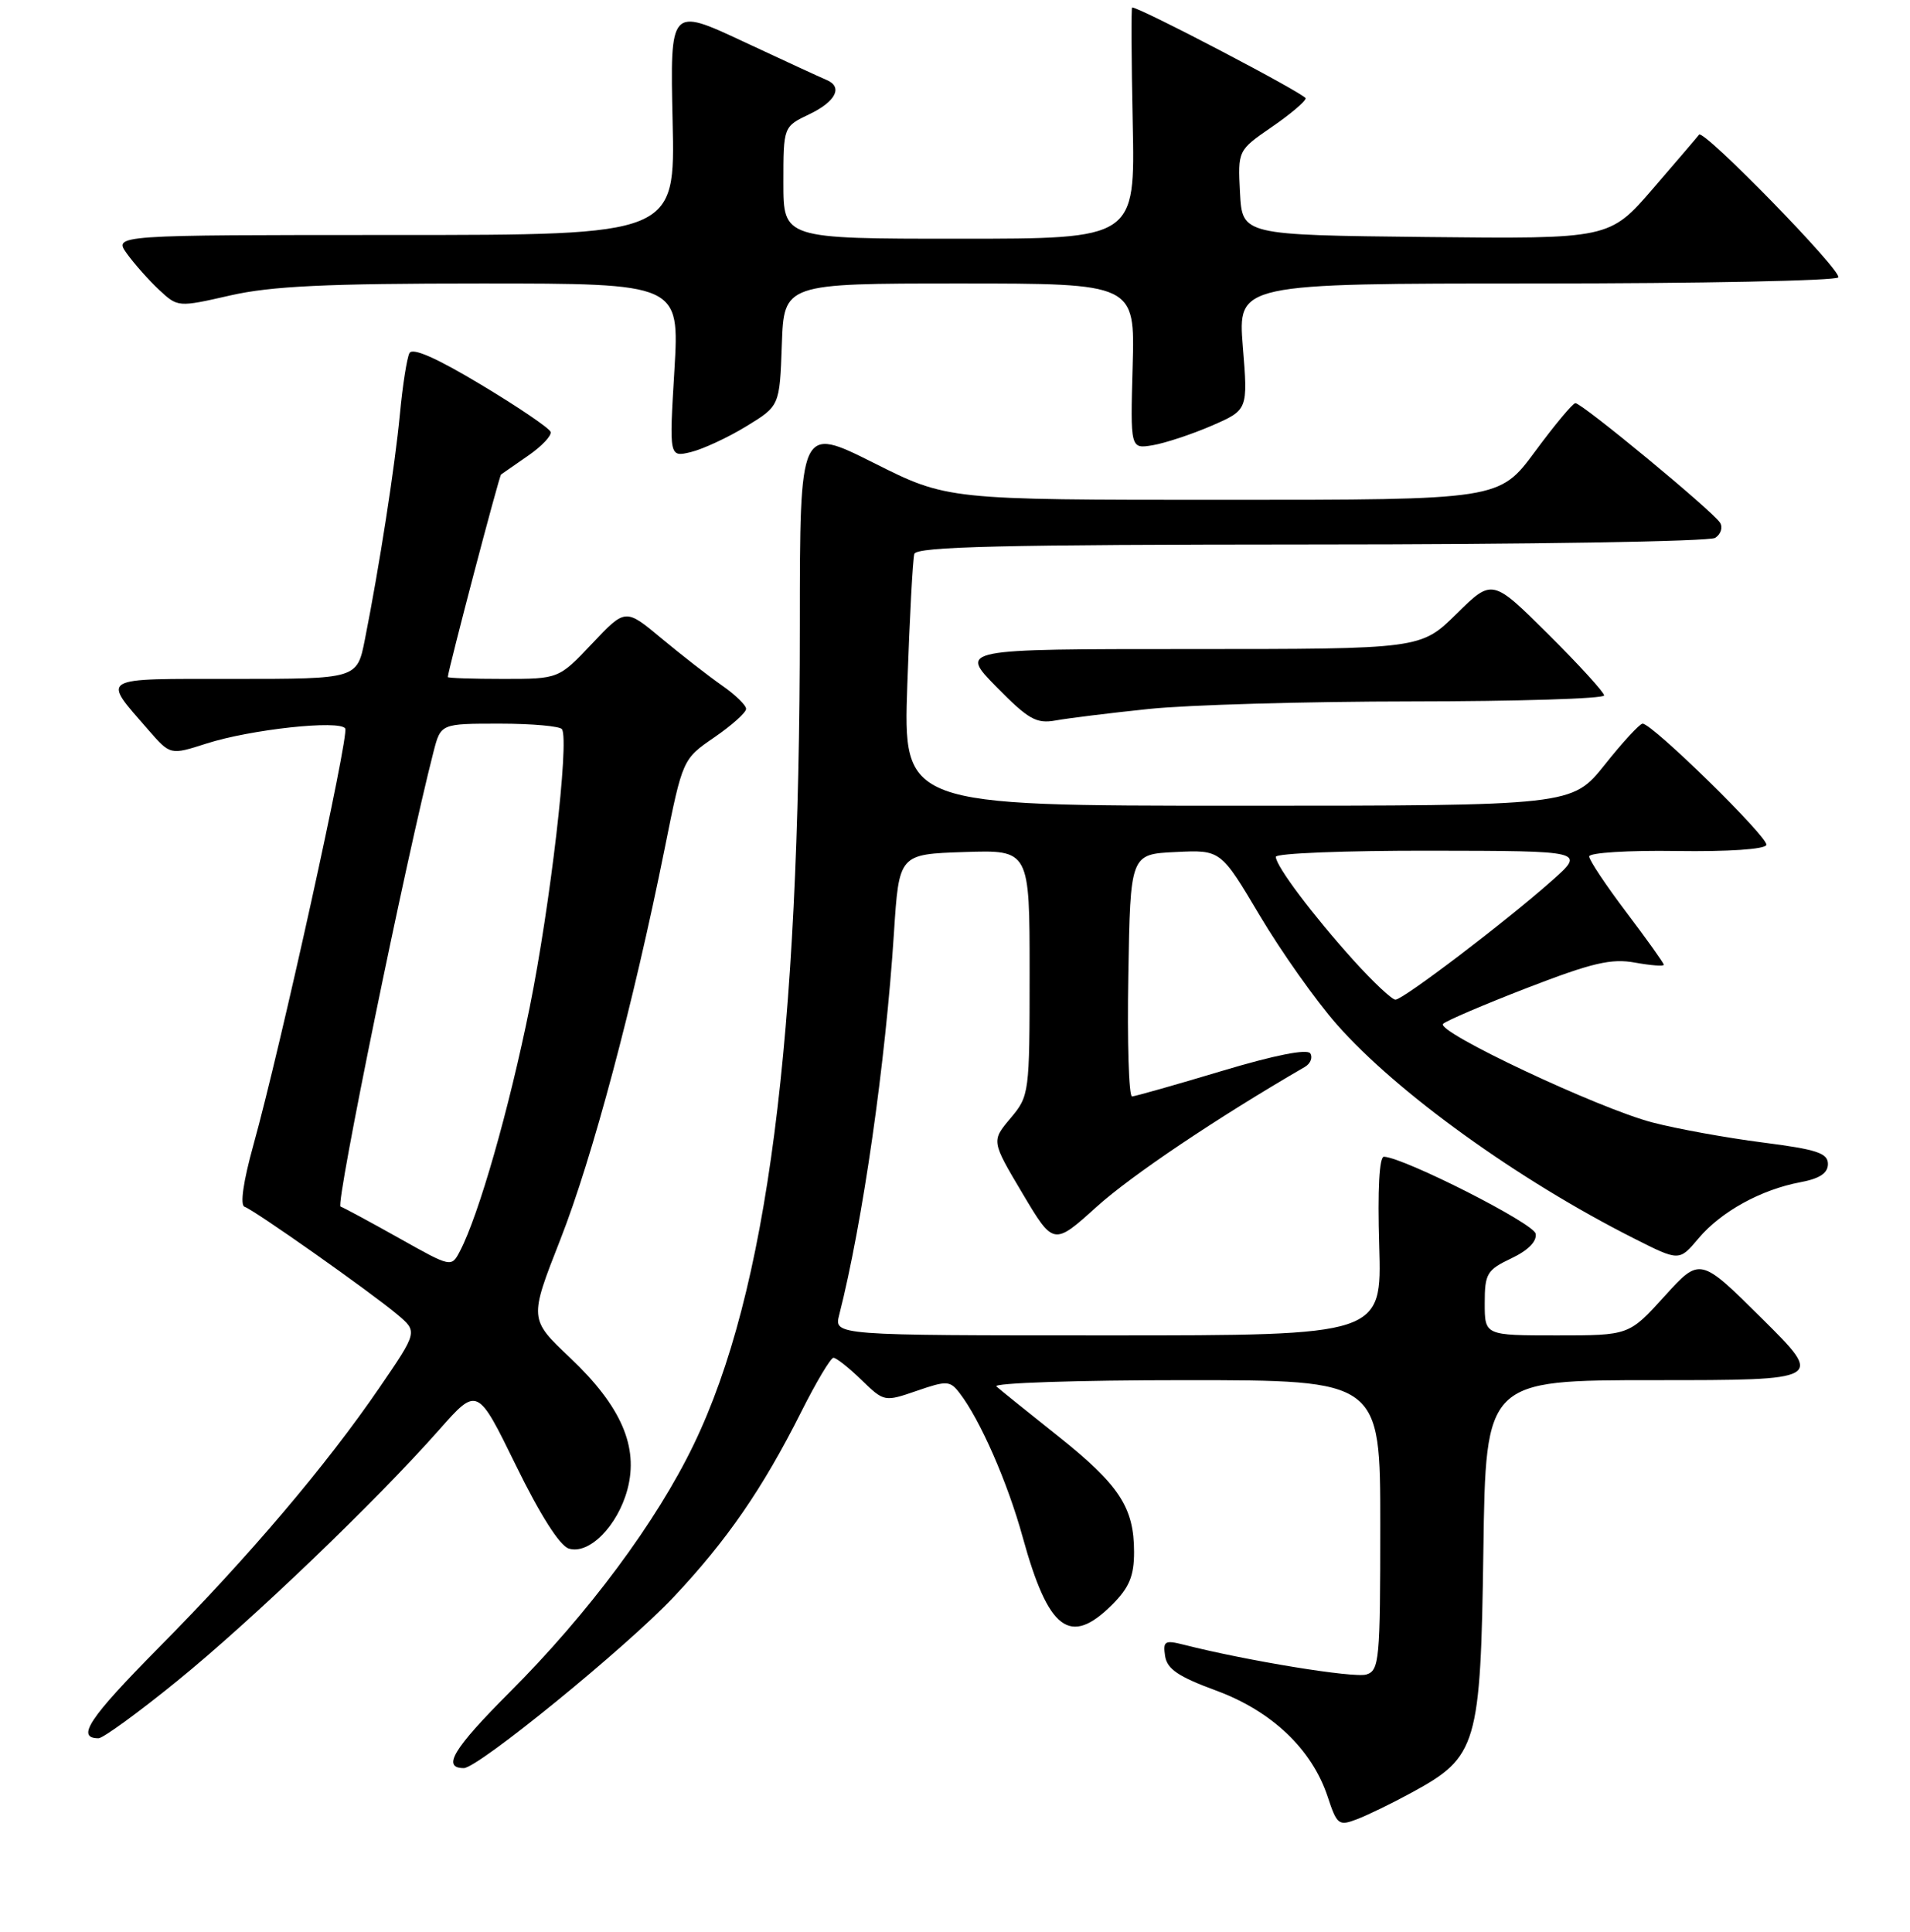 <?xml version="1.0" encoding="UTF-8" standalone="no"?>
<!DOCTYPE svg PUBLIC "-//W3C//DTD SVG 1.1//EN" "http://www.w3.org/Graphics/SVG/1.1/DTD/svg11.dtd" >
<svg xmlns="http://www.w3.org/2000/svg" xmlns:xlink="http://www.w3.org/1999/xlink" version="1.1" viewBox="0 0 256 259">
 <g >
 <path fill="currentColor"
d=" M 189.25 240.26 C 198.01 235.50 198.45 233.99 198.82 207.75 C 199.14 185.00 199.14 185.00 221.81 185.00 C 244.48 185.00 244.48 185.00 236.17 176.75 C 227.86 168.50 227.86 168.50 223.10 173.75 C 218.34 179.00 218.34 179.00 208.67 179.00 C 199.00 179.00 199.00 179.00 199.00 174.69 C 199.00 170.72 199.29 170.23 202.57 168.67 C 204.84 167.59 206.02 166.38 205.82 165.36 C 205.54 163.96 188.27 155.20 185.50 155.05 C 184.87 155.02 184.63 159.41 184.86 167.00 C 185.21 179.00 185.21 179.00 148.50 179.00 C 111.78 179.00 111.78 179.00 112.48 176.25 C 115.62 163.93 118.70 142.48 119.82 125.00 C 120.50 114.50 120.50 114.50 129.25 114.21 C 138.00 113.92 138.00 113.92 138.00 130.38 C 138.00 146.59 137.96 146.89 135.44 149.89 C 132.87 152.94 132.87 152.94 137.04 159.96 C 141.21 166.97 141.21 166.97 147.01 161.74 C 151.65 157.55 163.09 149.86 174.88 143.02 C 175.64 142.58 175.97 141.77 175.63 141.21 C 175.23 140.56 170.88 141.42 163.75 143.56 C 157.56 145.42 152.15 146.95 151.73 146.97 C 151.30 146.99 151.07 139.69 151.23 130.75 C 151.50 114.50 151.50 114.50 157.56 114.21 C 163.62 113.91 163.62 113.91 168.84 122.71 C 171.71 127.54 176.35 134.11 179.16 137.30 C 187.18 146.43 203.47 158.16 219.00 166.00 C 225.07 169.07 225.07 169.07 227.66 165.99 C 230.67 162.41 236.03 159.46 241.30 158.47 C 243.90 157.98 245.00 157.26 245.00 156.02 C 245.00 154.56 243.50 154.07 236.24 153.14 C 231.42 152.52 224.78 151.32 221.49 150.46 C 214.30 148.60 192.39 138.28 193.42 137.24 C 193.82 136.83 198.90 134.66 204.71 132.41 C 213.41 129.05 215.97 128.45 219.14 129.03 C 221.26 129.41 223.00 129.55 223.00 129.32 C 223.00 129.10 220.75 125.94 218.00 122.31 C 215.25 118.67 213.00 115.30 213.00 114.80 C 213.00 114.30 218.27 113.97 224.71 114.07 C 231.64 114.17 236.55 113.84 236.75 113.26 C 237.07 112.29 221.47 97.00 220.16 97.00 C 219.78 97.00 217.50 99.47 215.09 102.50 C 210.70 108.00 210.70 108.00 165.88 108.00 C 121.05 108.00 121.05 108.00 121.61 91.75 C 121.92 82.81 122.34 74.94 122.55 74.25 C 122.85 73.27 134.38 73.00 175.72 72.98 C 204.75 72.98 229.12 72.58 229.88 72.10 C 230.64 71.62 230.94 70.70 230.54 70.07 C 229.60 68.54 211.99 53.99 211.15 54.04 C 210.79 54.06 208.35 56.99 205.73 60.54 C 200.95 67.00 200.95 67.00 163.96 67.00 C 126.96 67.00 126.96 67.00 117.09 62.04 C 107.21 57.09 107.21 57.09 107.20 83.79 C 107.20 139.52 102.84 173.18 92.99 193.61 C 87.98 204.01 78.85 216.29 68.31 226.83 C 60.76 234.39 59.18 237.00 62.17 237.00 C 64.08 237.00 83.93 220.82 90.27 214.09 C 97.43 206.49 102.22 199.54 107.39 189.25 C 109.39 185.26 111.34 182.00 111.71 182.00 C 112.09 182.00 113.78 183.33 115.46 184.97 C 118.51 187.92 118.54 187.92 122.88 186.43 C 126.90 185.04 127.33 185.06 128.61 186.72 C 131.36 190.29 135.04 198.67 137.06 206.00 C 140.52 218.57 143.41 220.75 149.08 215.08 C 151.36 212.79 152.00 211.25 152.00 208.03 C 152.00 202.06 150.02 199.04 141.81 192.50 C 137.79 189.30 134.07 186.31 133.55 185.84 C 133.03 185.38 144.39 185.00 158.80 185.00 C 185.00 185.00 185.00 185.00 185.00 204.43 C 185.00 222.48 184.87 223.91 183.15 224.45 C 181.53 224.97 167.10 222.61 158.66 220.46 C 156.12 219.82 155.86 219.97 156.16 221.98 C 156.43 223.72 157.94 224.75 163.00 226.61 C 170.46 229.35 175.85 234.48 177.95 240.84 C 179.19 244.60 179.43 244.79 181.86 243.86 C 183.29 243.32 186.62 241.70 189.25 240.26 Z  M 23.73 225.34 C 33.76 217.19 50.33 201.30 58.84 191.68 C 63.98 185.86 63.98 185.86 69.14 196.41 C 72.38 203.04 75.02 207.19 76.23 207.57 C 78.93 208.43 82.77 204.57 84.09 199.67 C 85.63 193.94 83.26 188.49 76.42 182.01 C 70.92 176.81 70.92 176.81 75.10 166.16 C 79.40 155.22 84.89 134.61 89.11 113.63 C 91.50 101.75 91.50 101.75 95.75 98.83 C 98.09 97.22 100.00 95.51 100.00 95.02 C 100.00 94.53 98.54 93.11 96.75 91.87 C 94.96 90.62 91.32 87.78 88.66 85.57 C 83.83 81.54 83.83 81.54 79.36 86.27 C 74.89 91.00 74.89 91.00 67.45 91.00 C 63.35 91.00 60.01 90.89 60.02 90.75 C 60.14 89.52 66.90 63.79 67.16 63.60 C 67.35 63.46 68.98 62.33 70.80 61.07 C 72.61 59.82 73.96 58.39 73.80 57.89 C 73.63 57.39 69.45 54.55 64.50 51.58 C 58.51 47.98 55.29 46.56 54.88 47.33 C 54.54 47.98 53.96 51.65 53.60 55.50 C 52.93 62.53 50.84 75.98 48.90 85.75 C 47.86 91.00 47.86 91.00 31.39 91.00 C 13.00 91.00 13.62 90.63 19.90 97.86 C 22.83 101.22 22.83 101.22 27.66 99.67 C 33.56 97.77 45.56 96.47 46.27 97.65 C 46.82 98.56 37.63 140.28 33.97 153.46 C 32.60 158.39 32.15 161.55 32.78 161.76 C 34.10 162.20 49.66 173.18 53.24 176.19 C 55.99 178.50 55.99 178.50 50.86 186.00 C 43.75 196.40 33.37 208.64 21.27 220.86 C 11.92 230.32 10.14 233.00 13.21 233.00 C 13.81 233.00 18.55 229.55 23.73 225.34 Z  M 154.00 95.03 C 159.22 94.48 175.09 94.03 189.25 94.02 C 203.41 94.01 215.00 93.65 215.00 93.22 C 215.00 92.80 211.63 89.10 207.51 85.01 C 200.01 77.56 200.01 77.56 195.22 82.28 C 190.43 87.00 190.43 87.00 159.50 87.00 C 128.58 87.00 128.58 87.00 133.54 92.06 C 137.85 96.44 138.90 97.04 141.50 96.57 C 143.15 96.27 148.78 95.57 154.00 95.03 Z  M 100.00 57.16 C 104.50 54.42 104.50 54.42 104.79 46.21 C 105.08 38.00 105.08 38.00 128.60 38.00 C 152.12 38.00 152.12 38.00 151.81 49.09 C 151.50 60.18 151.50 60.18 154.50 59.68 C 156.15 59.40 159.70 58.23 162.39 57.07 C 167.27 54.95 167.27 54.95 166.58 46.48 C 165.90 38.00 165.90 38.00 205.89 38.00 C 227.89 38.00 246.11 37.63 246.39 37.18 C 246.92 36.33 228.32 17.26 227.73 18.05 C 227.55 18.30 224.77 21.55 221.56 25.27 C 215.73 32.03 215.73 32.03 191.11 31.77 C 166.50 31.50 166.50 31.50 166.20 25.83 C 165.91 20.16 165.91 20.16 170.45 17.03 C 172.95 15.31 175.00 13.58 175.00 13.18 C 175.00 12.63 152.81 1.00 151.74 1.00 C 151.61 1.00 151.64 7.97 151.82 16.50 C 152.14 32.00 152.14 32.00 128.57 32.00 C 105.00 32.00 105.00 32.00 105.00 24.48 C 105.00 16.97 105.00 16.97 108.50 15.30 C 112.05 13.60 113.02 11.63 110.75 10.70 C 110.06 10.42 105.07 8.11 99.65 5.58 C 89.81 0.98 89.81 0.98 90.15 16.24 C 90.50 31.50 90.50 31.50 52.86 31.50 C 15.22 31.50 15.22 31.50 17.01 34.00 C 18.00 35.37 19.94 37.56 21.32 38.85 C 23.84 41.19 23.85 41.20 30.87 39.60 C 36.36 38.35 43.72 38.00 64.49 38.00 C 91.08 38.00 91.08 38.00 90.39 49.65 C 89.69 61.29 89.69 61.29 92.59 60.60 C 94.19 60.21 97.53 58.67 100.00 57.16 Z  M 181.44 128.75 C 175.97 122.69 171.00 116.08 171.00 114.85 C 171.00 114.38 180.34 114.01 191.75 114.03 C 212.50 114.06 212.50 114.06 208.00 118.05 C 201.80 123.55 188.06 134.00 187.03 134.00 C 186.57 134.00 184.05 131.64 181.44 128.75 Z  M 53.50 165.97 C 49.65 163.81 46.11 161.90 45.64 161.73 C 44.94 161.48 54.44 115.03 58.11 100.75 C 59.08 97.00 59.08 97.00 66.98 97.00 C 71.33 97.00 75.08 97.34 75.33 97.75 C 76.31 99.41 73.75 121.36 71.00 135.00 C 68.22 148.73 64.18 162.85 61.65 167.70 C 60.50 169.90 60.50 169.90 53.50 165.97 Z "/>
</g>
</svg>